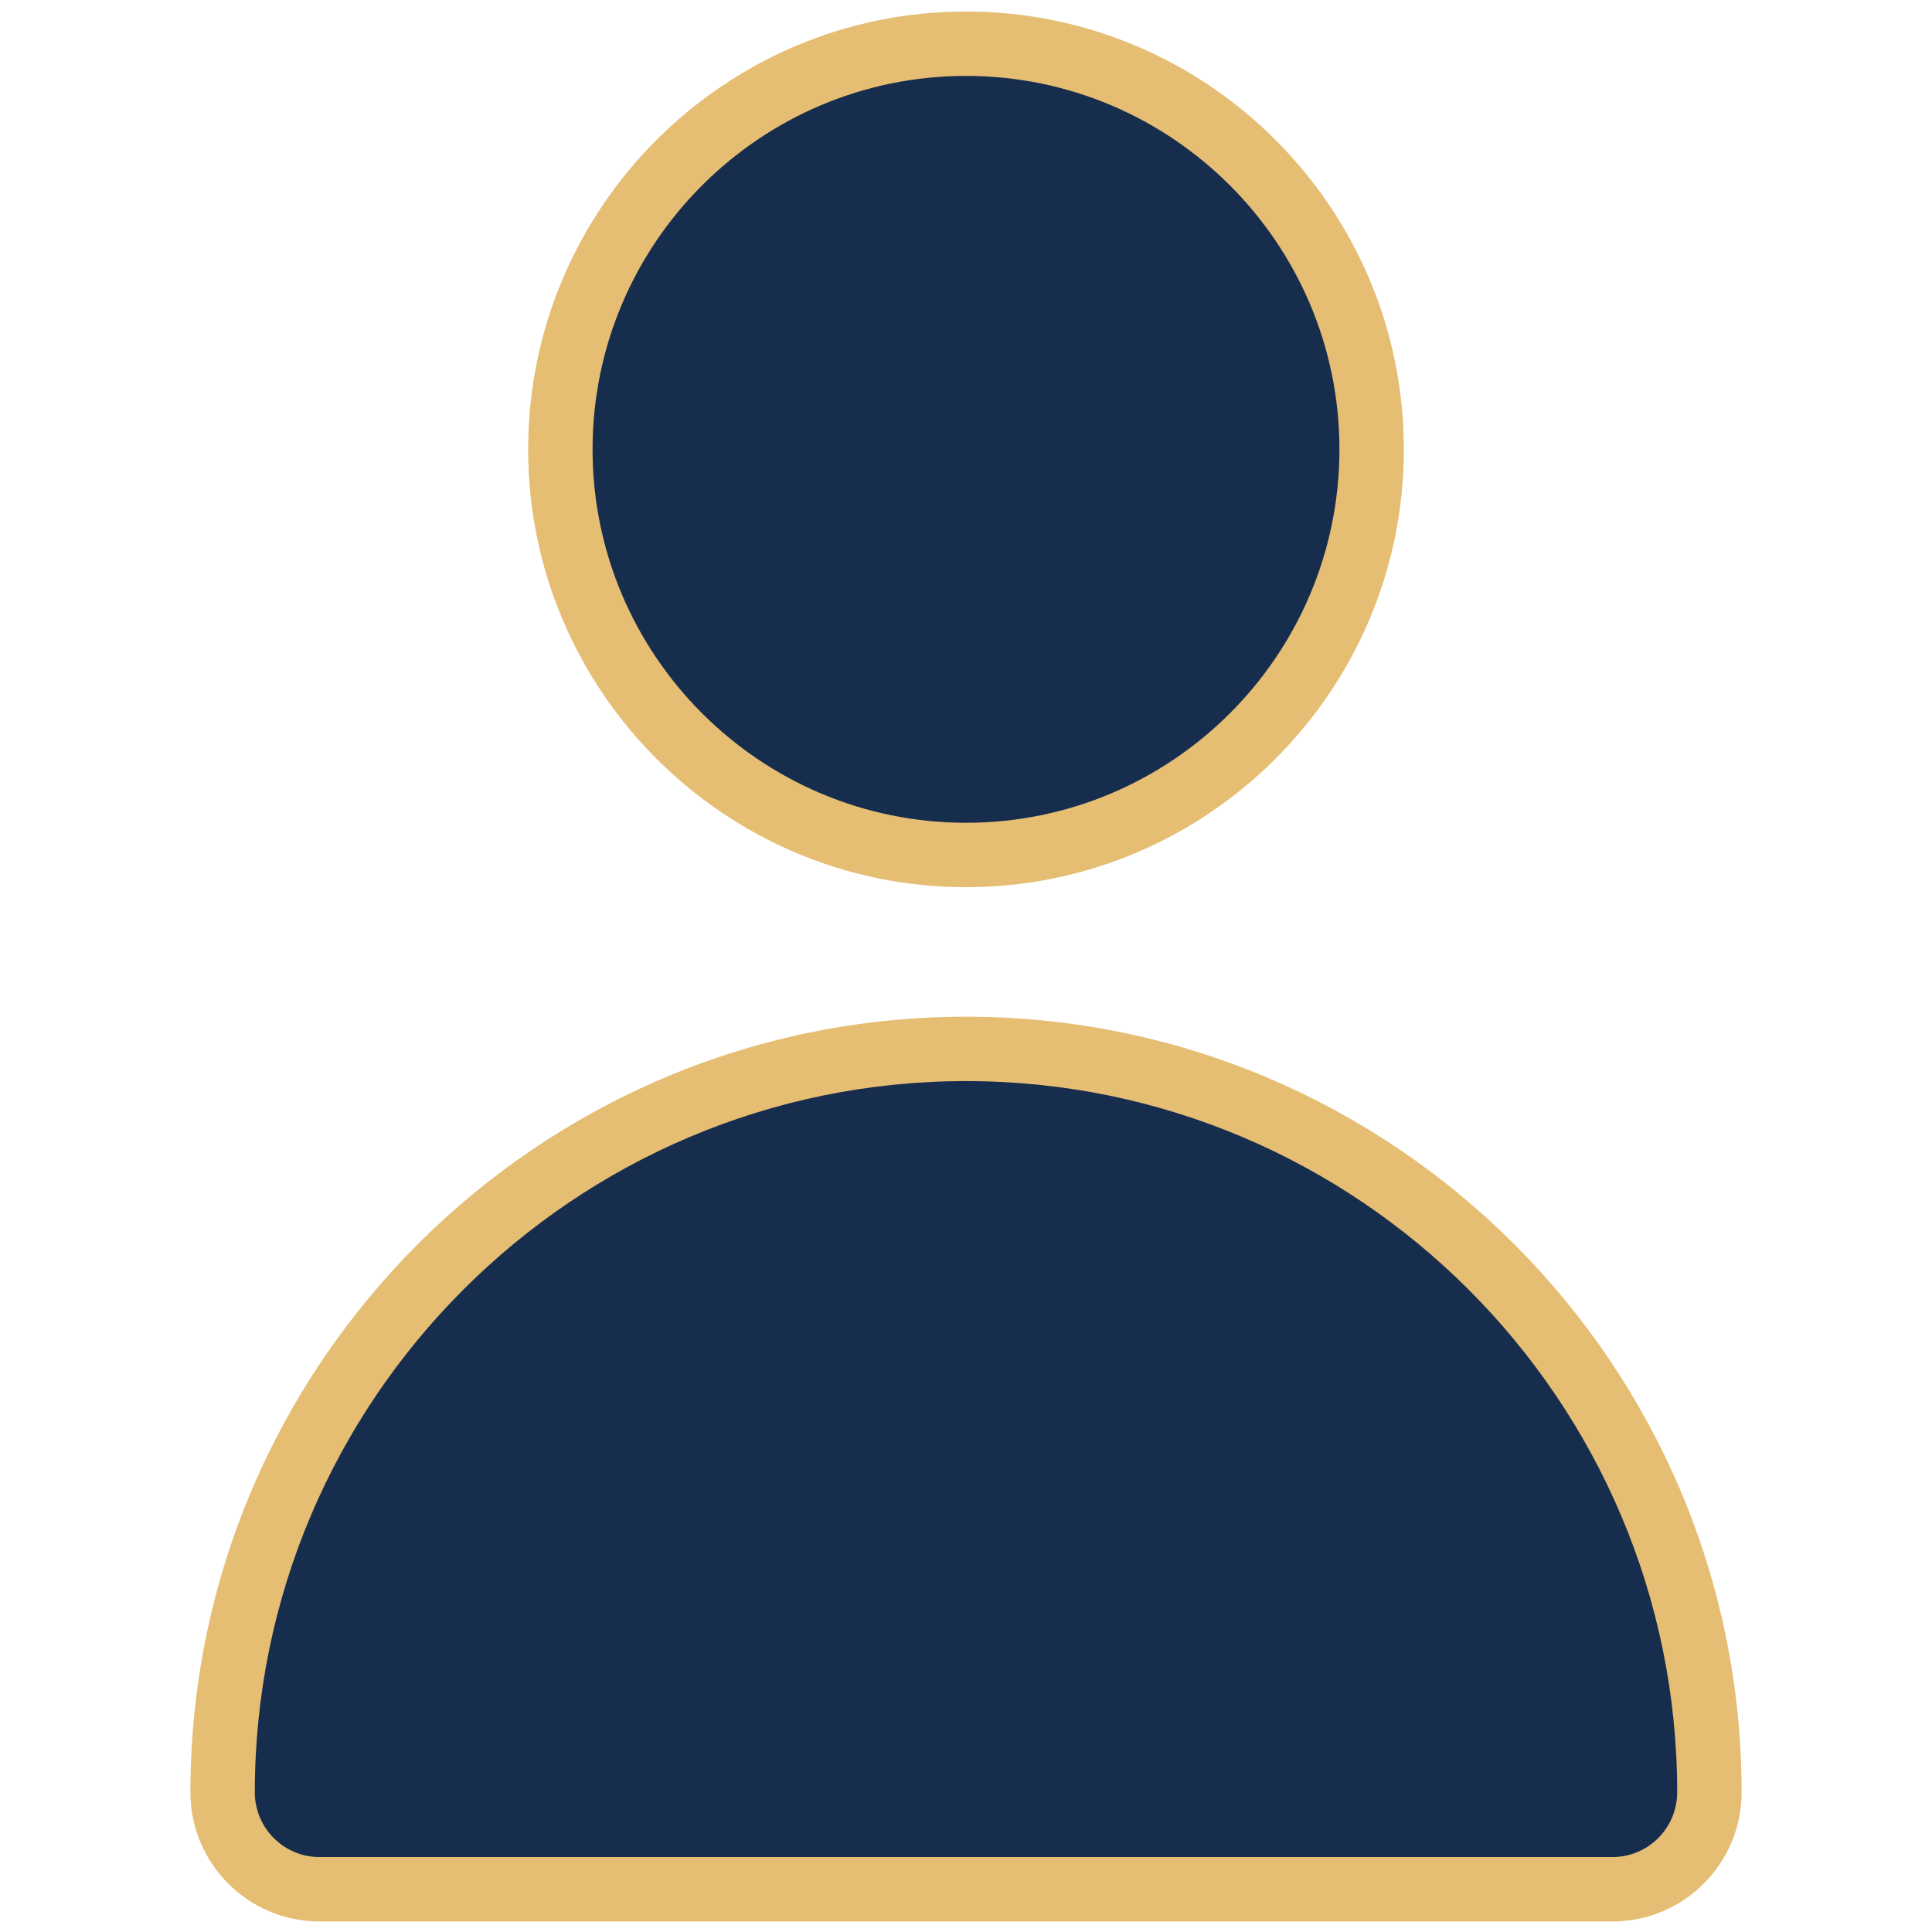 <svg viewBox="0 0 2000 2000" xmlns="http://www.w3.org/2000/svg" xml:space="preserve" style="fill-rule:evenodd;clip-rule:evenodd;stroke-linejoin:round;stroke-miterlimit:2">
    <path d="M1000 1085.82c-424.332 0-769.553 345.22-769.553 769.55 0 55.44 44.942 100.38 100.376 100.38H1669.18c55.43 0 100.37-44.94 100.37-100.38 0-424.33-345.22-769.55-769.55-769.55Z" style="fill:#172d4d;fill-rule:nonzero"/>
    <path d="M1000 1052.49c-442.712 0-802.887 360.17-802.887 802.88 0 73.85 59.867 133.71 133.71 133.71H1669.18c73.84 0 133.71-59.86 133.71-133.71 0-442.71-360.18-802.88-802.89-802.88Zm0 66.66c405.95 0 736.22 330.27 736.22 736.22 0 37.03-30.02 67.05-67.04 67.05H330.823c-37.026 0-67.043-30.02-67.043-67.05 0-405.95 330.268-736.22 736.22-736.22Z" style="fill:#e5bd73"/>
    <path d="M1000 885.067c231.54 0 419.91-188.367 419.91-419.909 0-231.541-188.37-419.908-419.91-419.908-231.542 0-419.915 188.367-419.915 419.908 0 231.542 188.373 419.909 419.915 419.909Z" style="fill:#172d4d;fill-rule:nonzero"/>
    <path d="M1000 918.4c249.92 0 453.25-203.319 453.25-453.242 0-249.922-203.33-453.241-453.25-453.241-249.922 0-453.249 203.319-453.249 453.241C546.751 715.081 750.078 918.4 1000 918.4Zm0-66.666c-213.162 0-386.582-173.414-386.582-386.576 0-213.161 173.42-386.575 386.582-386.575 213.16 0 386.58 173.414 386.58 386.575 0 213.162-173.42 386.576-386.58 386.576Z" style="fill:#e5bd73"/>
</svg>
